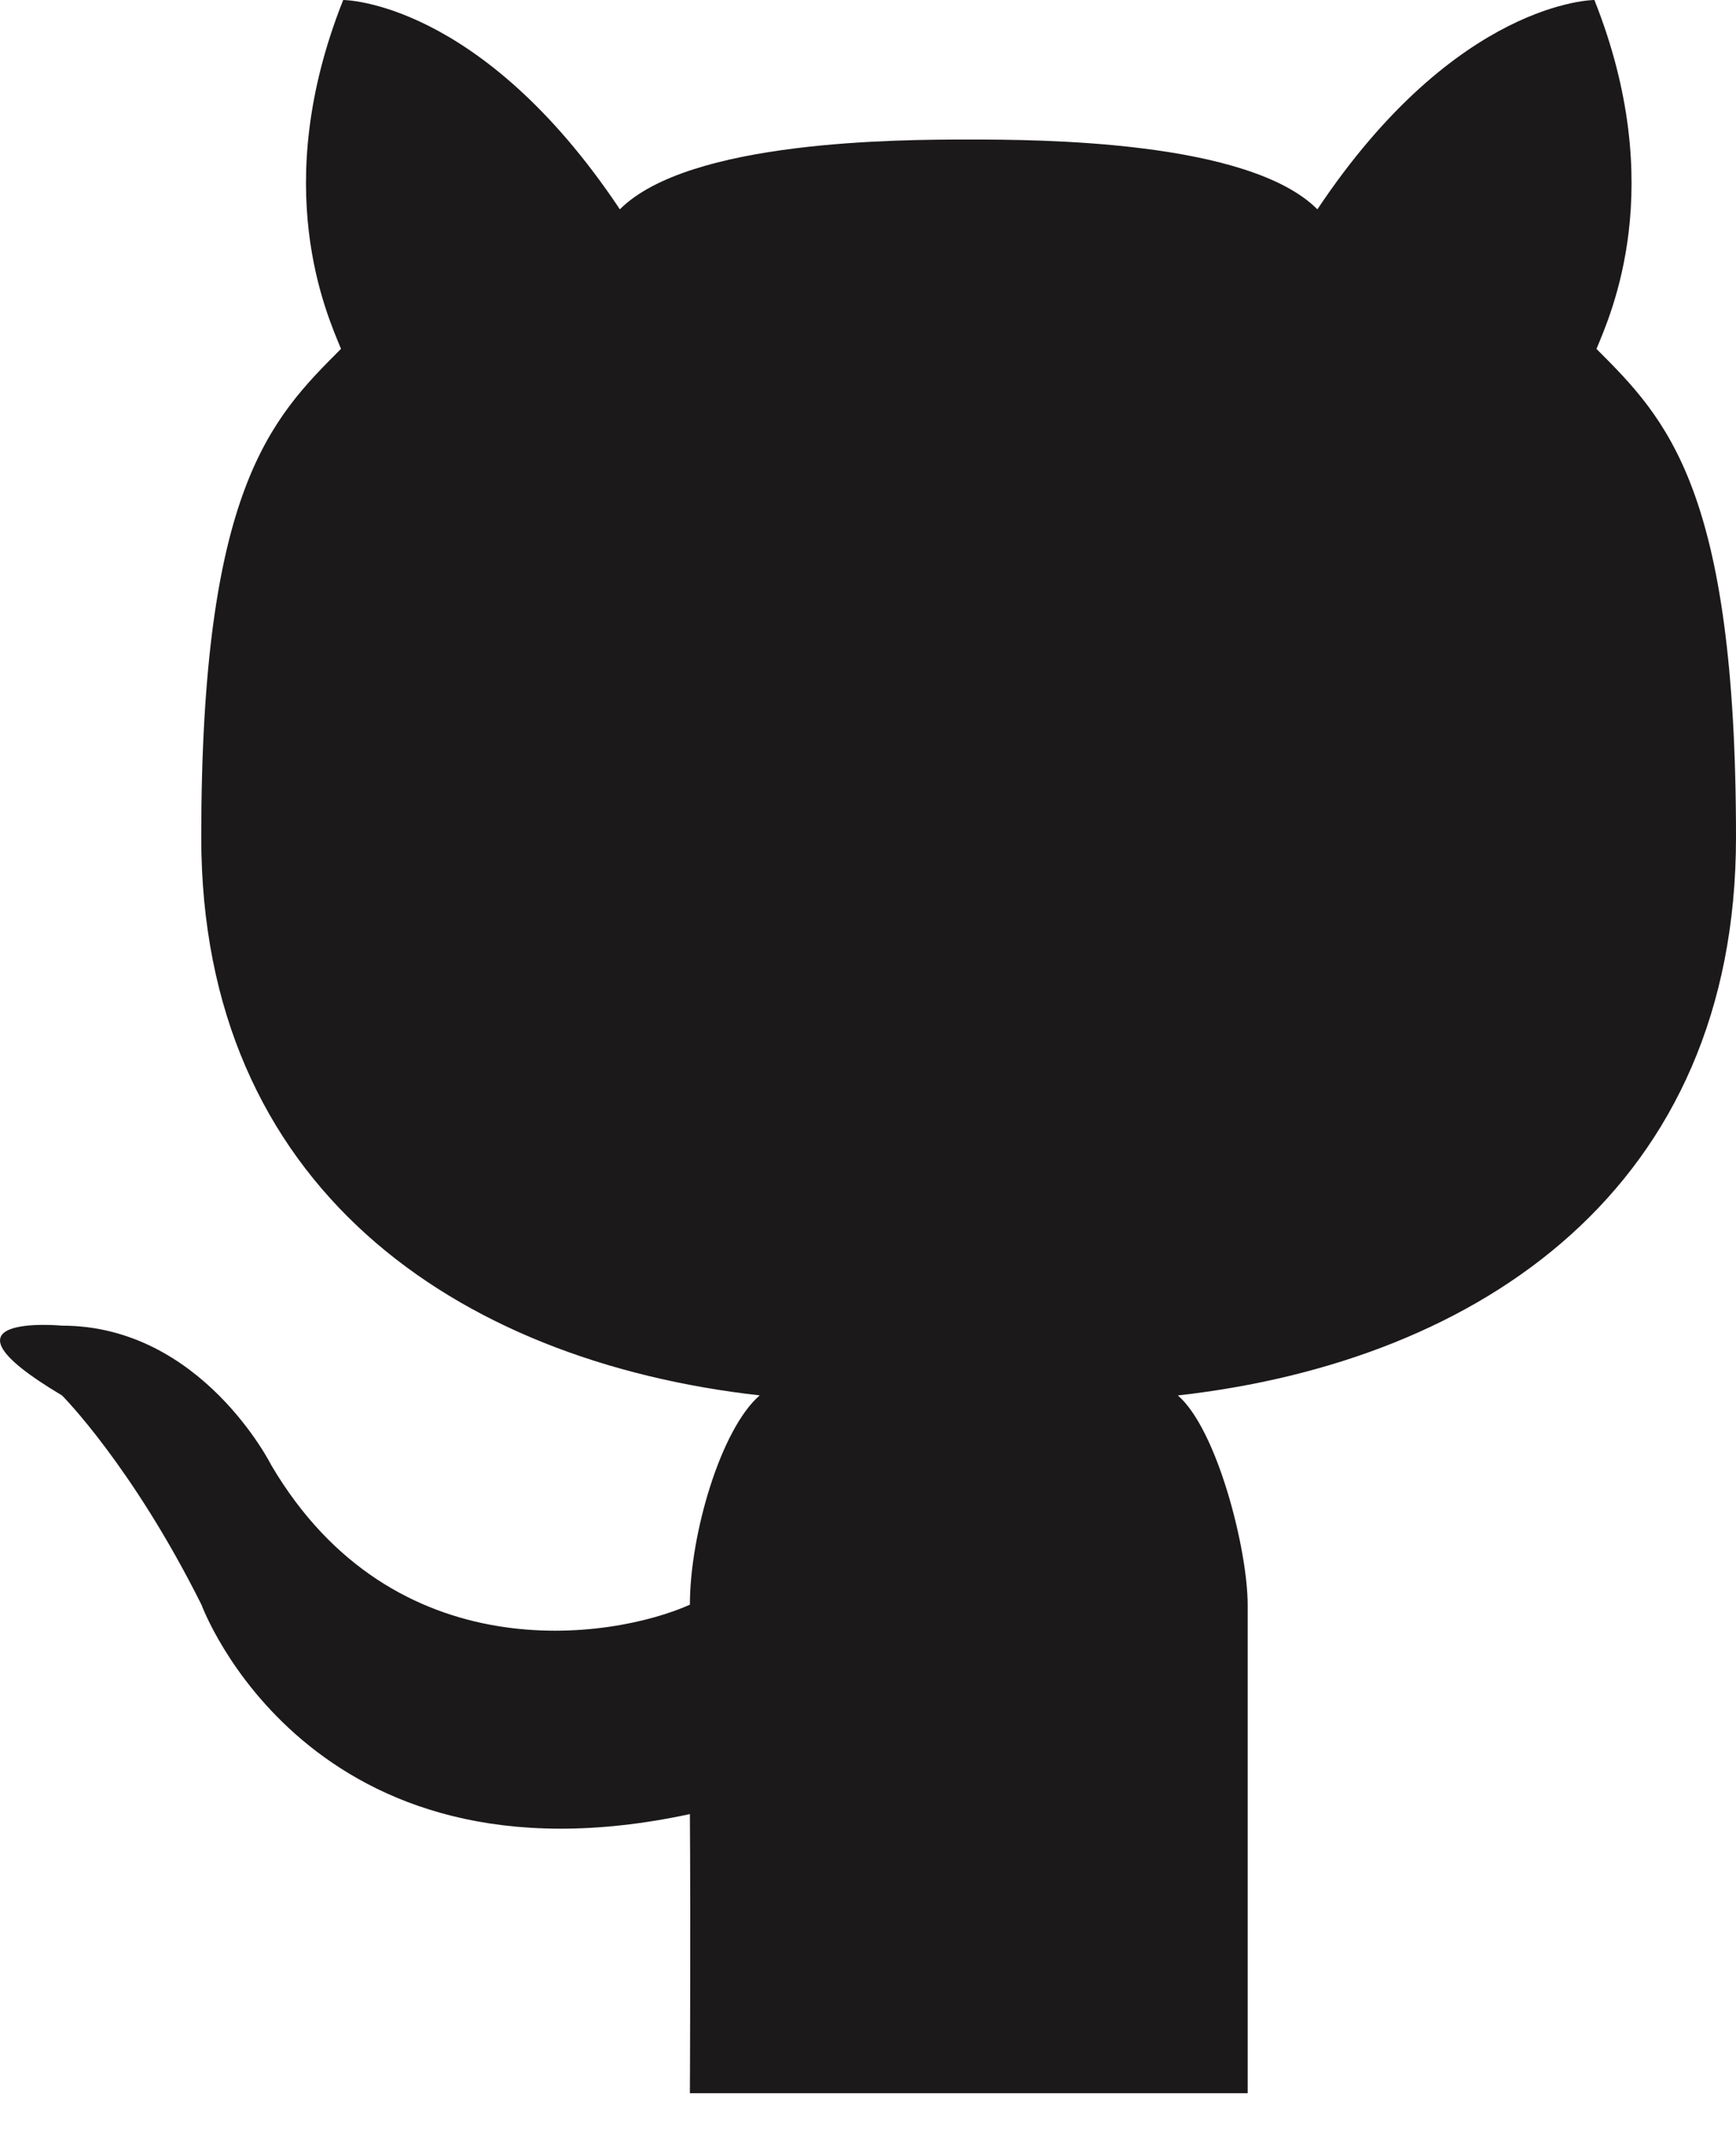 <svg width="30" height="37" viewBox="0 0 30 37" fill="none" xmlns="http://www.w3.org/2000/svg">
<path d="M27.553 0C27.553 0 25.178 0 22.766 3.617C21.573 2.422 17.943 2.411 16.741 2.411C15.534 2.411 11.906 2.422 10.712 3.617C8.3 0 5.931 0 5.931 0C4.641 3.237 5.65 5.433 5.893 6.028C4.688 7.234 3.478 8.44 3.478 14.468C3.478 20.495 7.861 23.519 13.128 24.112C12.451 24.701 11.922 26.523 11.922 27.729C10.569 28.332 6.804 28.91 4.688 25.318C4.688 25.318 3.482 22.907 1.072 22.907C1.072 22.907 -1.339 22.68 1.072 24.113C1.072 24.113 2.278 25.32 3.482 27.73C3.482 27.73 5.324 32.767 11.922 31.347C11.936 33.308 11.922 36.17 11.922 36.17H21.561V27.73C21.561 26.776 21.035 24.701 20.355 24.113C25.622 23.52 30 20.497 30 14.469C30 8.441 28.794 7.235 27.589 6.029C27.834 5.433 28.841 3.237 27.553 0Z" fill="#1B1919"/>
</svg>
